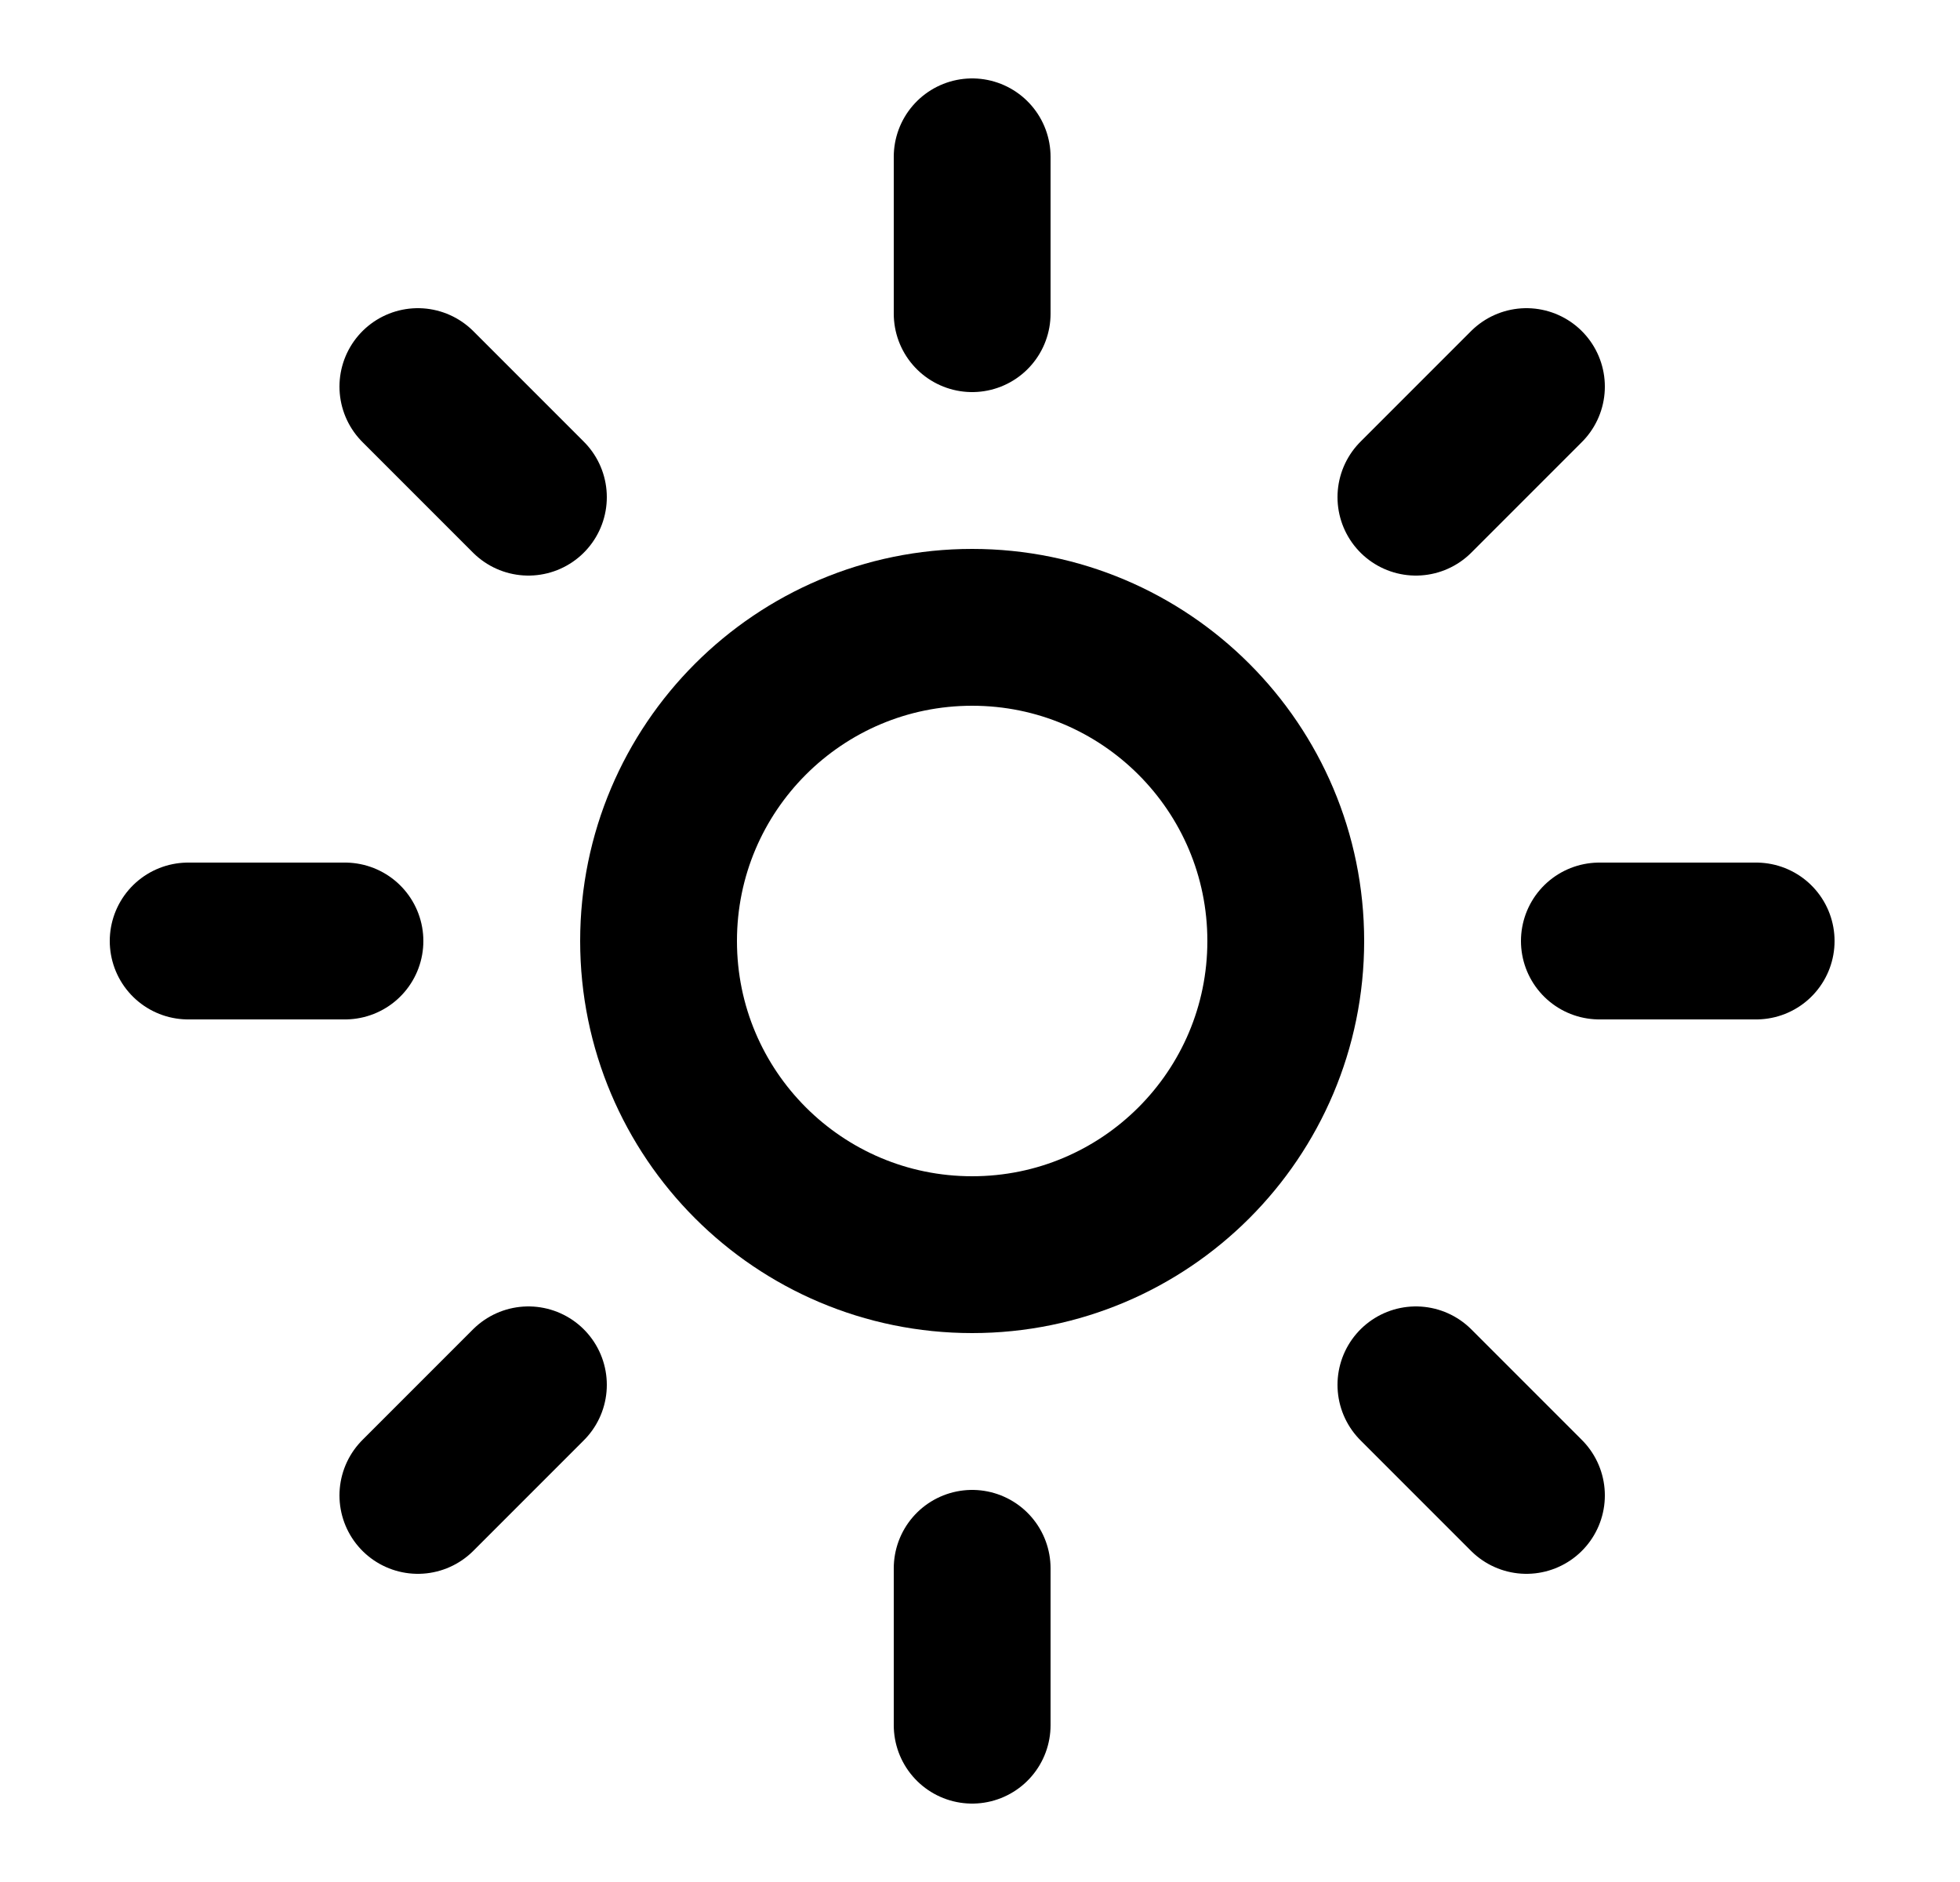 <svg width="25" height="24" viewBox="0 0 25 24" fill="none" xmlns="http://www.w3.org/2000/svg">
<path d="M12.4 16C14.609 16 16.4 14.209 16.4 12C16.4 9.791 14.609 8 12.4 8C10.191 8 8.4 9.791 8.4 12C8.4 14.209 10.191 16 12.4 16Z" stroke="black" stroke-width="2" stroke-linecap="round" stroke-linejoin="round"/>
<path d="M12.4 2V4M12.4 20V22M5.33 4.93L6.74 6.34M18.06 17.66L19.47 19.07M2.4 12H4.4M20.4 12H22.4M6.74 17.66L5.33 19.07M19.47 4.93L18.06 6.34" stroke="black" stroke-width="2" stroke-linecap="round" stroke-linejoin="round"/>
</svg>

